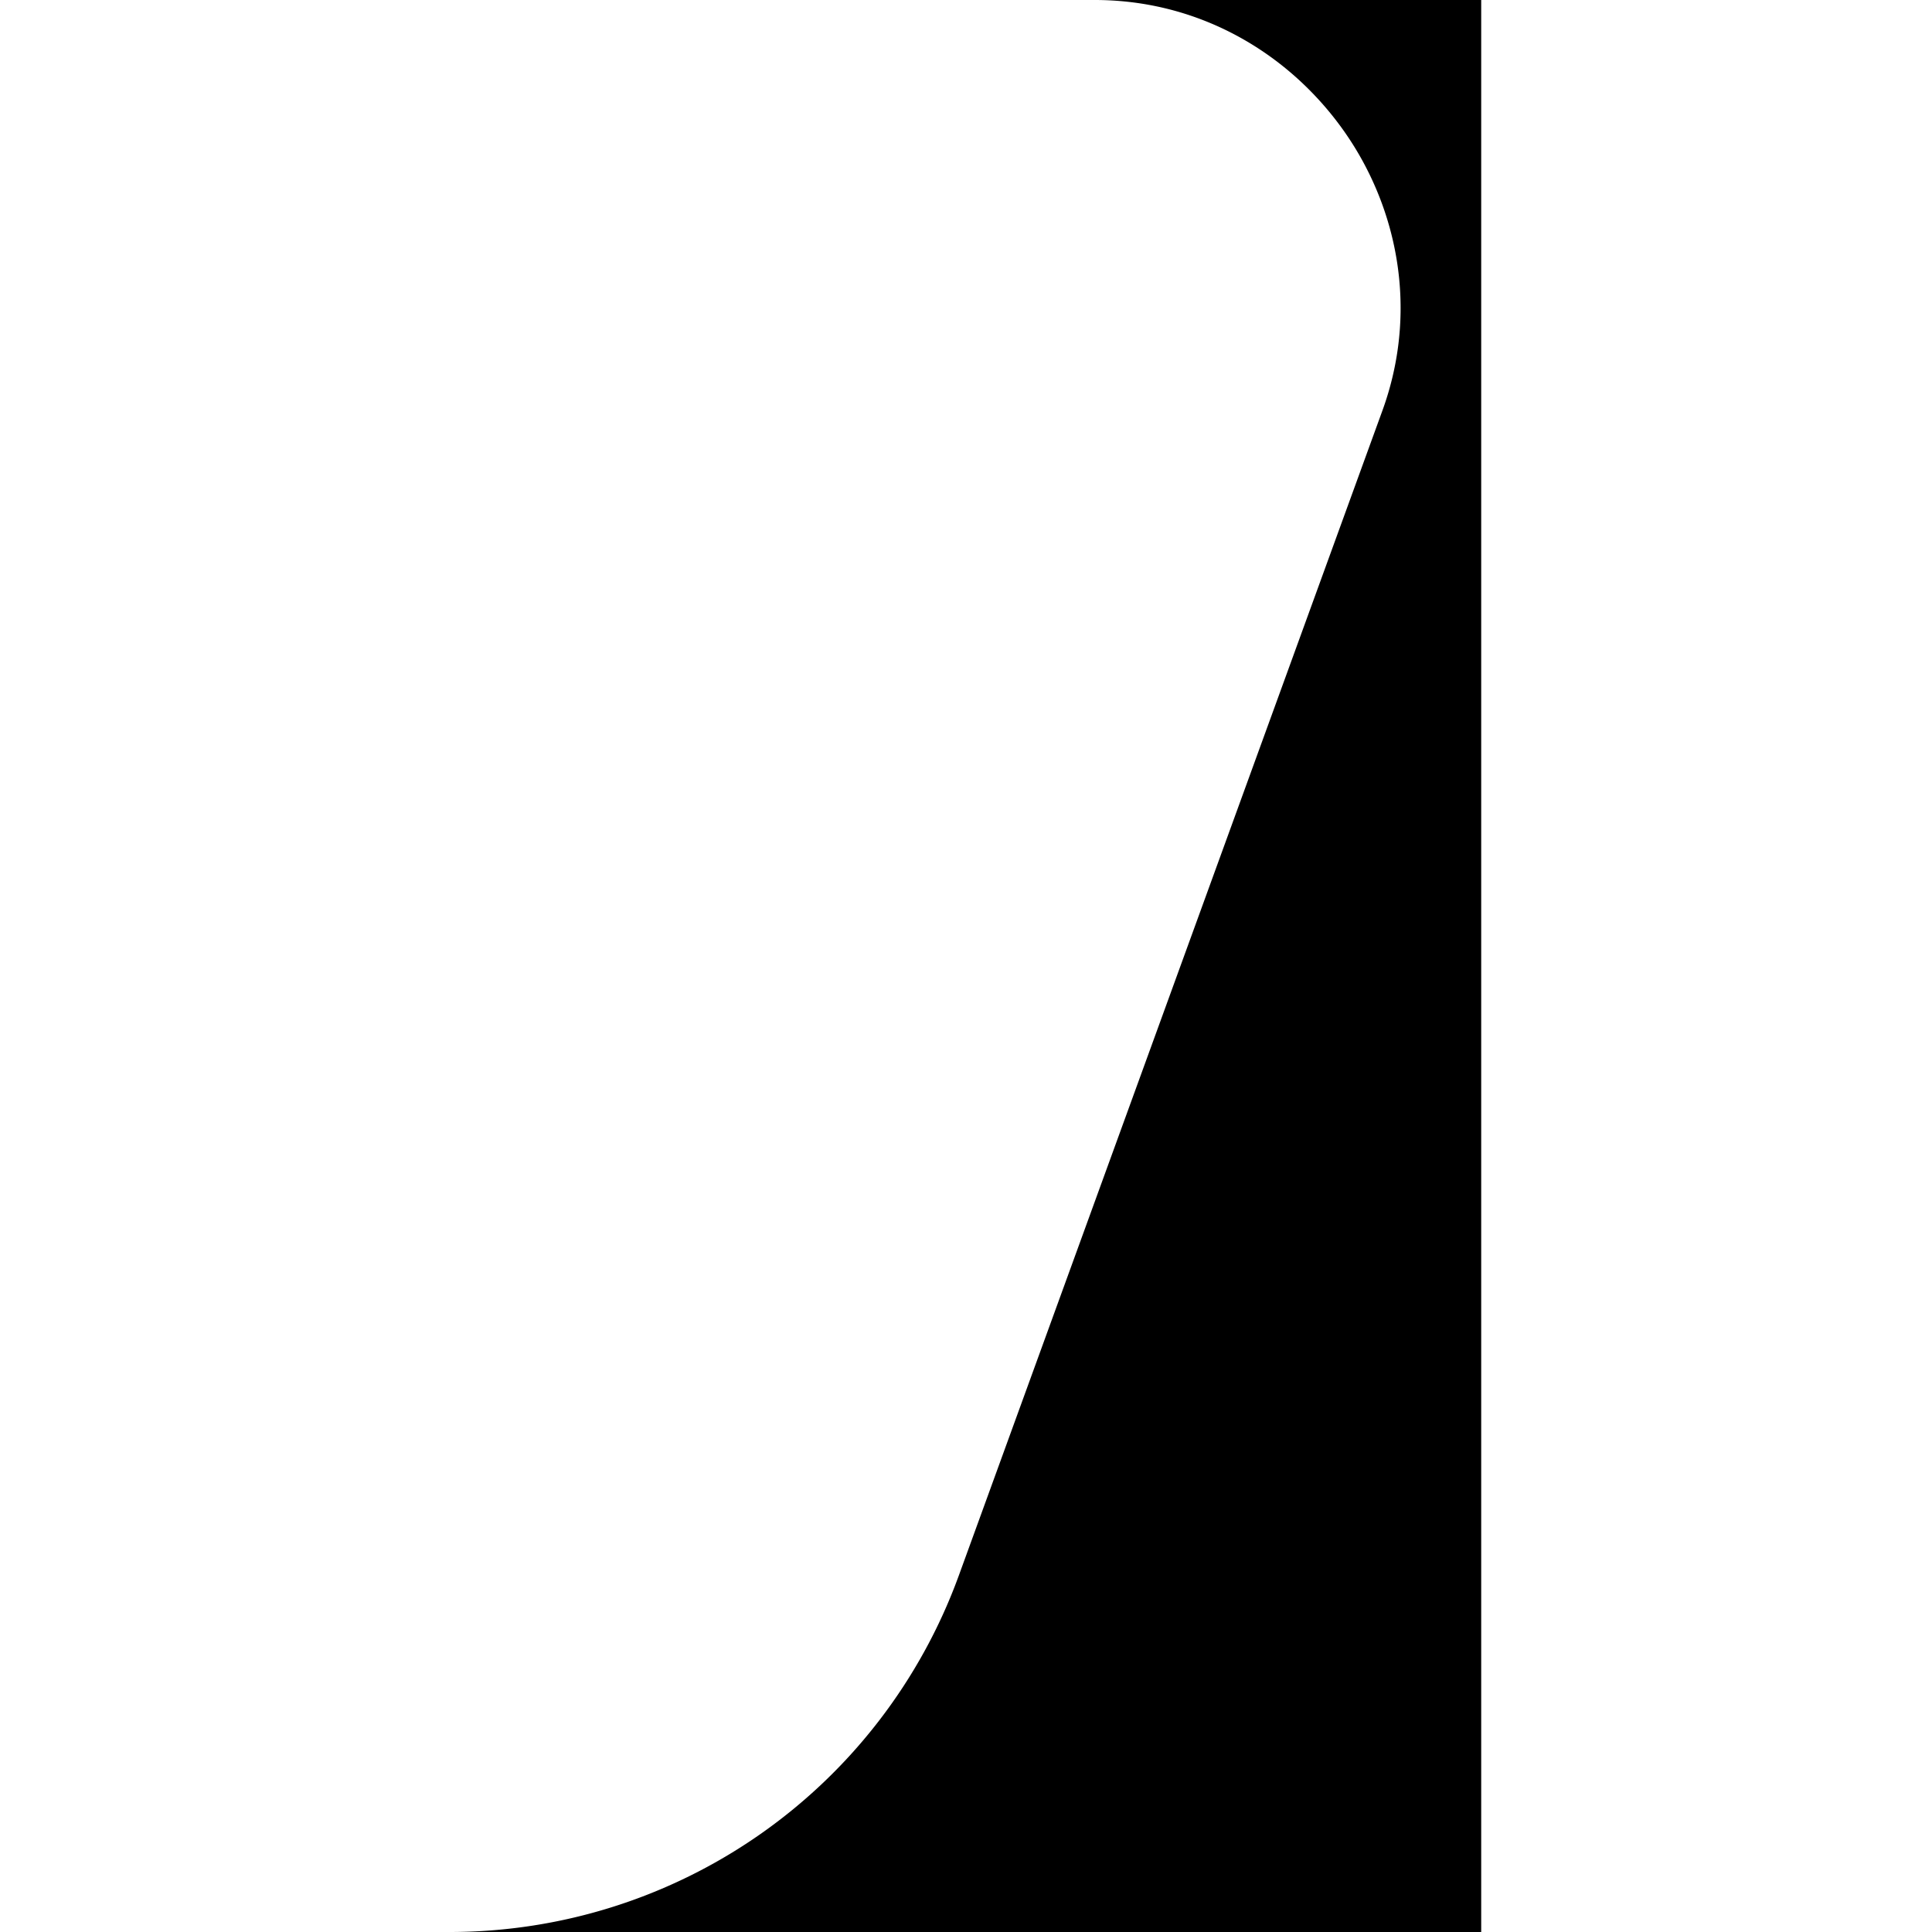 <svg xmlns="http://www.w3.org/2000/svg" width="24" height="24" viewBox="0 0 24 24"><path d="M18.4 24V0h-4.8c.995 0 1.878.387 2.544 1 .313.289.579.627.783 1 .498.911.637 2.025.246 3.1l-5.266 14.482A6.73 6.73 0 0 1 5.6 24z"/></svg>